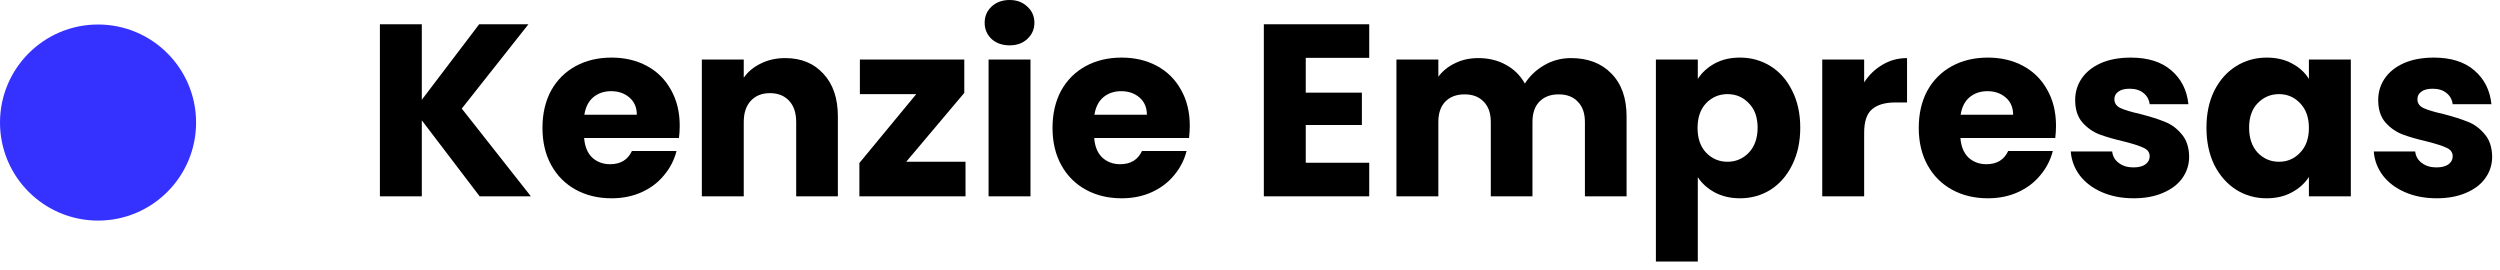 <svg width="204" height="22" viewBox="0 0 204 22" fill="none" xmlns="http://www.w3.org/2000/svg">
<path d="M39.14 16.02L34.42 9.82V16.02H31V1.98H34.42V8.14L39.1 1.98H43.12L37.68 8.86L43.32 16.02H39.14Z" fill="black"/>
<path d="M55.465 10.26C55.465 10.58 55.445 10.913 55.405 11.26H47.665C47.719 11.953 47.939 12.487 48.325 12.86C48.725 13.22 49.212 13.4 49.785 13.4C50.639 13.4 51.232 13.04 51.565 12.32H55.205C55.019 13.053 54.679 13.713 54.185 14.3C53.705 14.887 53.099 15.347 52.365 15.68C51.632 16.013 50.812 16.18 49.905 16.18C48.812 16.18 47.839 15.947 46.985 15.48C46.132 15.013 45.465 14.347 44.985 13.48C44.505 12.613 44.265 11.6 44.265 10.44C44.265 9.28 44.499 8.267 44.965 7.4C45.445 6.533 46.112 5.867 46.965 5.4C47.819 4.933 48.799 4.7 49.905 4.7C50.985 4.7 51.945 4.927 52.785 5.38C53.625 5.833 54.279 6.48 54.745 7.32C55.225 8.16 55.465 9.14 55.465 10.26ZM51.965 9.36C51.965 8.773 51.765 8.307 51.365 7.96C50.965 7.613 50.465 7.44 49.865 7.44C49.292 7.44 48.805 7.607 48.405 7.94C48.019 8.273 47.779 8.747 47.685 9.36H51.965Z" fill="black"/>
<path d="M64.07 4.74C65.376 4.74 66.416 5.167 67.189 6.02C67.976 6.86 68.37 8.02 68.37 9.5V16.02H64.969V9.96C64.969 9.213 64.776 8.633 64.389 8.22C64.003 7.807 63.483 7.6 62.83 7.6C62.176 7.6 61.656 7.807 61.27 8.22C60.883 8.633 60.69 9.213 60.69 9.96V16.02H57.27V4.86H60.69V6.34C61.036 5.847 61.503 5.46 62.09 5.18C62.676 4.887 63.336 4.74 64.07 4.74Z" fill="black"/>
<path d="M73.946 13.2H78.786V16.02H70.126V13.3L74.766 7.68H70.166V4.86H78.686V7.58L73.946 13.2Z" fill="black"/>
<path d="M82.388 3.7C81.788 3.7 81.295 3.527 80.908 3.18C80.535 2.82 80.348 2.38 80.348 1.86C80.348 1.327 80.535 0.887 80.908 0.54C81.295 0.18 81.788 0 82.388 0C82.975 0 83.455 0.18 83.828 0.54C84.215 0.887 84.408 1.327 84.408 1.86C84.408 2.38 84.215 2.82 83.828 3.18C83.455 3.527 82.975 3.7 82.388 3.7ZM84.088 4.86V16.02H80.668V4.86H84.088Z" fill="black"/>
<path d="M97.086 10.26C97.086 10.58 97.066 10.913 97.026 11.26H89.286C89.34 11.953 89.56 12.487 89.946 12.86C90.346 13.22 90.833 13.4 91.406 13.4C92.26 13.4 92.853 13.04 93.186 12.32H96.826C96.64 13.053 96.3 13.713 95.806 14.3C95.326 14.887 94.72 15.347 93.986 15.68C93.253 16.013 92.433 16.18 91.526 16.18C90.433 16.18 89.46 15.947 88.606 15.48C87.753 15.013 87.086 14.347 86.606 13.48C86.126 12.613 85.886 11.6 85.886 10.44C85.886 9.28 86.12 8.267 86.586 7.4C87.066 6.533 87.733 5.867 88.586 5.4C89.44 4.933 90.42 4.7 91.526 4.7C92.606 4.7 93.566 4.927 94.406 5.38C95.246 5.833 95.9 6.48 96.366 7.32C96.846 8.16 97.086 9.14 97.086 10.26ZM93.586 9.36C93.586 8.773 93.386 8.307 92.986 7.96C92.586 7.613 92.086 7.44 91.486 7.44C90.913 7.44 90.426 7.607 90.026 7.94C89.64 8.273 89.4 8.747 89.306 9.36H93.586Z" fill="black"/>
<path d="M106.549 4.72V7.56H111.129V10.2H106.549V13.28H111.729V16.02H103.129V1.98H111.729V4.72H106.549Z" fill="black"/>
<path d="M128.189 4.74C129.576 4.74 130.676 5.16 131.489 6C132.316 6.84 132.729 8.007 132.729 9.5V16.02H129.329V9.96C129.329 9.24 129.136 8.687 128.749 8.3C128.376 7.9 127.856 7.7 127.189 7.7C126.523 7.7 125.996 7.9 125.609 8.3C125.236 8.687 125.049 9.24 125.049 9.96V16.02H121.649V9.96C121.649 9.24 121.456 8.687 121.069 8.3C120.696 7.9 120.176 7.7 119.509 7.7C118.843 7.7 118.316 7.9 117.929 8.3C117.556 8.687 117.369 9.24 117.369 9.96V16.02H113.949V4.86H117.369V6.26C117.716 5.793 118.169 5.427 118.729 5.16C119.289 4.88 119.923 4.74 120.629 4.74C121.469 4.74 122.216 4.92 122.869 5.28C123.536 5.64 124.056 6.153 124.429 6.82C124.816 6.207 125.343 5.707 126.009 5.32C126.676 4.933 127.403 4.74 128.189 4.74Z" fill="black"/>
<path d="M138.541 6.44C138.874 5.92 139.334 5.5 139.921 5.18C140.508 4.86 141.194 4.7 141.981 4.7C142.901 4.7 143.734 4.933 144.481 5.4C145.228 5.867 145.814 6.533 146.241 7.4C146.681 8.267 146.901 9.273 146.901 10.42C146.901 11.567 146.681 12.58 146.241 13.46C145.814 14.327 145.228 15 144.481 15.48C143.734 15.947 142.901 16.18 141.981 16.18C141.208 16.18 140.521 16.02 139.921 15.7C139.334 15.38 138.874 14.967 138.541 14.46V21.34H135.121V4.86H138.541V6.44ZM143.421 10.42C143.421 9.567 143.181 8.9 142.701 8.42C142.234 7.927 141.654 7.68 140.961 7.68C140.281 7.68 139.701 7.927 139.221 8.42C138.754 8.913 138.521 9.587 138.521 10.44C138.521 11.293 138.754 11.967 139.221 12.46C139.701 12.953 140.281 13.2 140.961 13.2C141.641 13.2 142.221 12.953 142.701 12.46C143.181 11.953 143.421 11.273 143.421 10.42Z" fill="black"/>
<path d="M152.115 6.72C152.515 6.107 153.015 5.627 153.615 5.28C154.215 4.92 154.882 4.74 155.615 4.74V8.36H154.675C153.822 8.36 153.182 8.547 152.755 8.92C152.329 9.28 152.115 9.92 152.115 10.84V16.02H148.695V4.86H152.115V6.72Z" fill="black"/>
<path d="M167.77 10.26C167.77 10.58 167.75 10.913 167.71 11.26H159.97C160.023 11.953 160.243 12.487 160.63 12.86C161.03 13.22 161.517 13.4 162.09 13.4C162.943 13.4 163.537 13.04 163.87 12.32H167.51C167.323 13.053 166.983 13.713 166.49 14.3C166.01 14.887 165.403 15.347 164.67 15.68C163.937 16.013 163.117 16.18 162.21 16.18C161.117 16.18 160.143 15.947 159.29 15.48C158.437 15.013 157.77 14.347 157.29 13.48C156.81 12.613 156.57 11.6 156.57 10.44C156.57 9.28 156.803 8.267 157.27 7.4C157.75 6.533 158.417 5.867 159.27 5.4C160.123 4.933 161.103 4.7 162.21 4.7C163.29 4.7 164.25 4.927 165.09 5.38C165.93 5.833 166.583 6.48 167.05 7.32C167.53 8.16 167.77 9.14 167.77 10.26ZM164.27 9.36C164.27 8.773 164.07 8.307 163.67 7.96C163.27 7.613 162.77 7.44 162.17 7.44C161.597 7.44 161.11 7.607 160.71 7.94C160.323 8.273 160.083 8.747 159.99 9.36H164.27Z" fill="black"/>
<path d="M174.114 16.18C173.141 16.18 172.274 16.013 171.514 15.68C170.754 15.347 170.154 14.893 169.714 14.32C169.274 13.733 169.028 13.08 168.974 12.36H172.354C172.394 12.747 172.574 13.06 172.894 13.3C173.214 13.54 173.608 13.66 174.074 13.66C174.501 13.66 174.828 13.58 175.054 13.42C175.294 13.247 175.414 13.027 175.414 12.76C175.414 12.44 175.248 12.207 174.914 12.06C174.581 11.9 174.041 11.727 173.294 11.54C172.494 11.353 171.828 11.16 171.294 10.96C170.761 10.747 170.301 10.42 169.914 9.98C169.528 9.527 169.334 8.92 169.334 8.16C169.334 7.52 169.508 6.94 169.854 6.42C170.214 5.887 170.734 5.467 171.414 5.16C172.108 4.853 172.928 4.7 173.874 4.7C175.274 4.7 176.374 5.047 177.174 5.74C177.988 6.433 178.454 7.353 178.574 8.5H175.414C175.361 8.113 175.188 7.807 174.894 7.58C174.614 7.353 174.241 7.24 173.774 7.24C173.374 7.24 173.068 7.32 172.854 7.48C172.641 7.627 172.534 7.833 172.534 8.1C172.534 8.42 172.701 8.66 173.034 8.82C173.381 8.98 173.914 9.14 174.634 9.3C175.461 9.513 176.134 9.727 176.654 9.94C177.174 10.14 177.628 10.473 178.014 10.94C178.414 11.393 178.621 12.007 178.634 12.78C178.634 13.433 178.448 14.02 178.074 14.54C177.714 15.047 177.188 15.447 176.494 15.74C175.814 16.033 175.021 16.18 174.114 16.18Z" fill="black"/>
<path d="M180.047 10.42C180.047 9.273 180.26 8.267 180.687 7.4C181.127 6.533 181.72 5.867 182.467 5.4C183.213 4.933 184.047 4.7 184.967 4.7C185.753 4.7 186.44 4.86 187.027 5.18C187.627 5.5 188.087 5.92 188.407 6.44V4.86H191.827V16.02H188.407V14.44C188.073 14.96 187.607 15.38 187.007 15.7C186.42 16.02 185.733 16.18 184.947 16.18C184.04 16.18 183.213 15.947 182.467 15.48C181.72 15 181.127 14.327 180.687 13.46C180.26 12.58 180.047 11.567 180.047 10.42ZM188.407 10.44C188.407 9.587 188.167 8.913 187.687 8.42C187.22 7.927 186.647 7.68 185.967 7.68C185.287 7.68 184.707 7.927 184.227 8.42C183.76 8.9 183.527 9.567 183.527 10.42C183.527 11.273 183.76 11.953 184.227 12.46C184.707 12.953 185.287 13.2 185.967 13.2C186.647 13.2 187.22 12.953 187.687 12.46C188.167 11.967 188.407 11.293 188.407 10.44Z" fill="black"/>
<path d="M198.841 16.18C197.867 16.18 197.001 16.013 196.241 15.68C195.481 15.347 194.881 14.893 194.441 14.32C194.001 13.733 193.754 13.08 193.701 12.36H197.081C197.121 12.747 197.301 13.06 197.621 13.3C197.941 13.54 198.334 13.66 198.801 13.66C199.227 13.66 199.554 13.58 199.781 13.42C200.021 13.247 200.141 13.027 200.141 12.76C200.141 12.44 199.974 12.207 199.641 12.06C199.307 11.9 198.767 11.727 198.021 11.54C197.221 11.353 196.554 11.16 196.021 10.96C195.487 10.747 195.027 10.42 194.641 9.98C194.254 9.527 194.061 8.92 194.061 8.16C194.061 7.52 194.234 6.94 194.581 6.42C194.941 5.887 195.461 5.467 196.141 5.16C196.834 4.853 197.654 4.7 198.601 4.7C200.001 4.7 201.101 5.047 201.901 5.74C202.714 6.433 203.181 7.353 203.301 8.5H200.141C200.087 8.113 199.914 7.807 199.621 7.58C199.341 7.353 198.967 7.24 198.501 7.24C198.101 7.24 197.794 7.32 197.581 7.48C197.367 7.627 197.261 7.833 197.261 8.1C197.261 8.42 197.427 8.66 197.761 8.82C198.107 8.98 198.641 9.14 199.361 9.3C200.187 9.513 200.861 9.727 201.381 9.94C201.901 10.14 202.354 10.473 202.741 10.94C203.141 11.393 203.347 12.007 203.361 12.78C203.361 13.433 203.174 14.02 202.801 14.54C202.441 15.047 201.914 15.447 201.221 15.74C200.541 16.033 199.747 16.18 198.841 16.18Z" fill="black"/>
<circle cx="8" cy="10" r="8" fill="#3532FF"/>
</svg>
